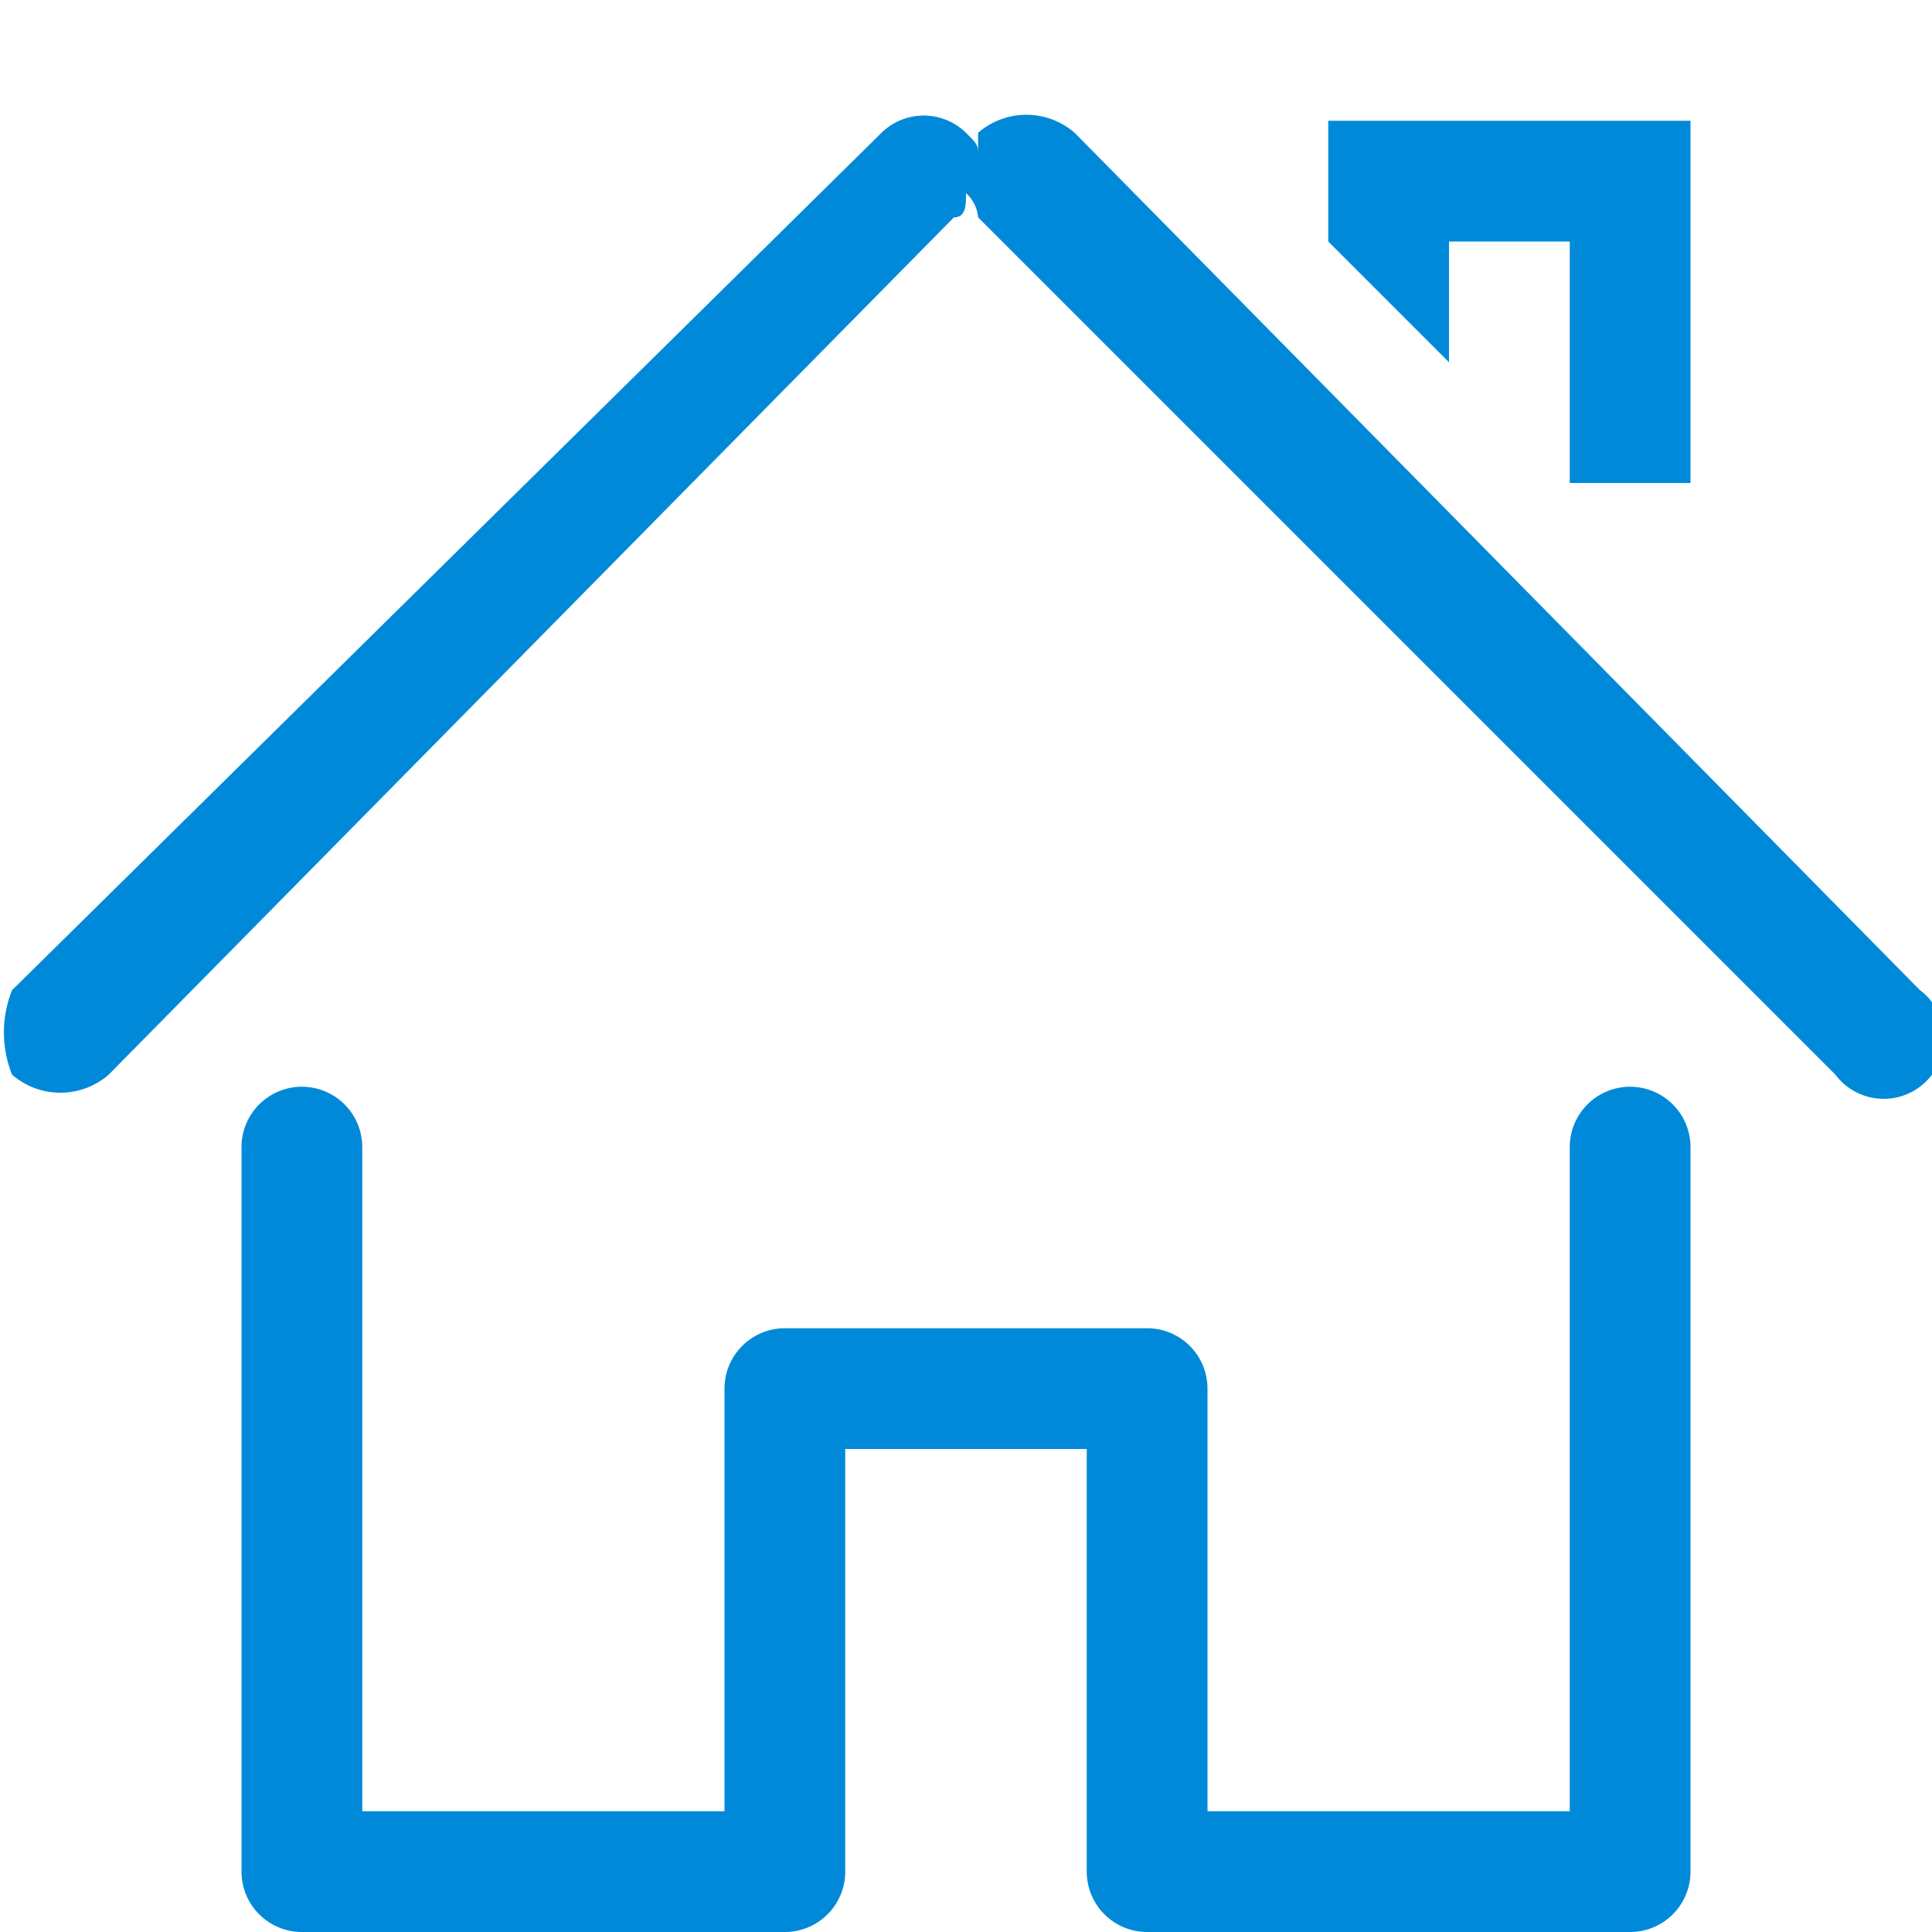 <svg id="Layer_1" data-name="Layer 1" xmlns="http://www.w3.org/2000/svg" width="16" height="16" viewBox="0 0 16 16"><defs><style>.cls-1{fill:#0089d9;fill-rule:evenodd;}</style></defs><g id="Home"><path class="cls-1" d="M12,2h1V4h1V2h0V1H11V2l1,1Zm1.5,7a.5.5,0,0,0-.5.5V15H10V11.5a.5.5,0,0,0-.5-.5h-3a.5.5,0,0,0-.5.5V15H3V9.5a.5.5,0,0,0-1,0v6a.5.5,0,0,0,.5.5h4a.5.5,0,0,0,.5-.5V12H9v3.5a.5.5,0,0,0,.5.5h4a.5.5,0,0,0,.5-.5v-6A.5.5,0,0,0,13.5,9Zm2.4-.8-7-7.1a.61.61,0,0,0-.8,0v.2c0-.1,0-.1-.1-.2a.5.5,0,0,0-.7,0L.1,8.2a.94.94,0,0,0,0,.7.61.61,0,0,0,.8,0l7-7.1c.1,0,.1-.1.1-.2a.3.3,0,0,1,.1.2l7.1,7.1a.5.5,0,0,0,.8-.6A.47.47,0,0,0,15.9,8.2Z"/></g></svg>
